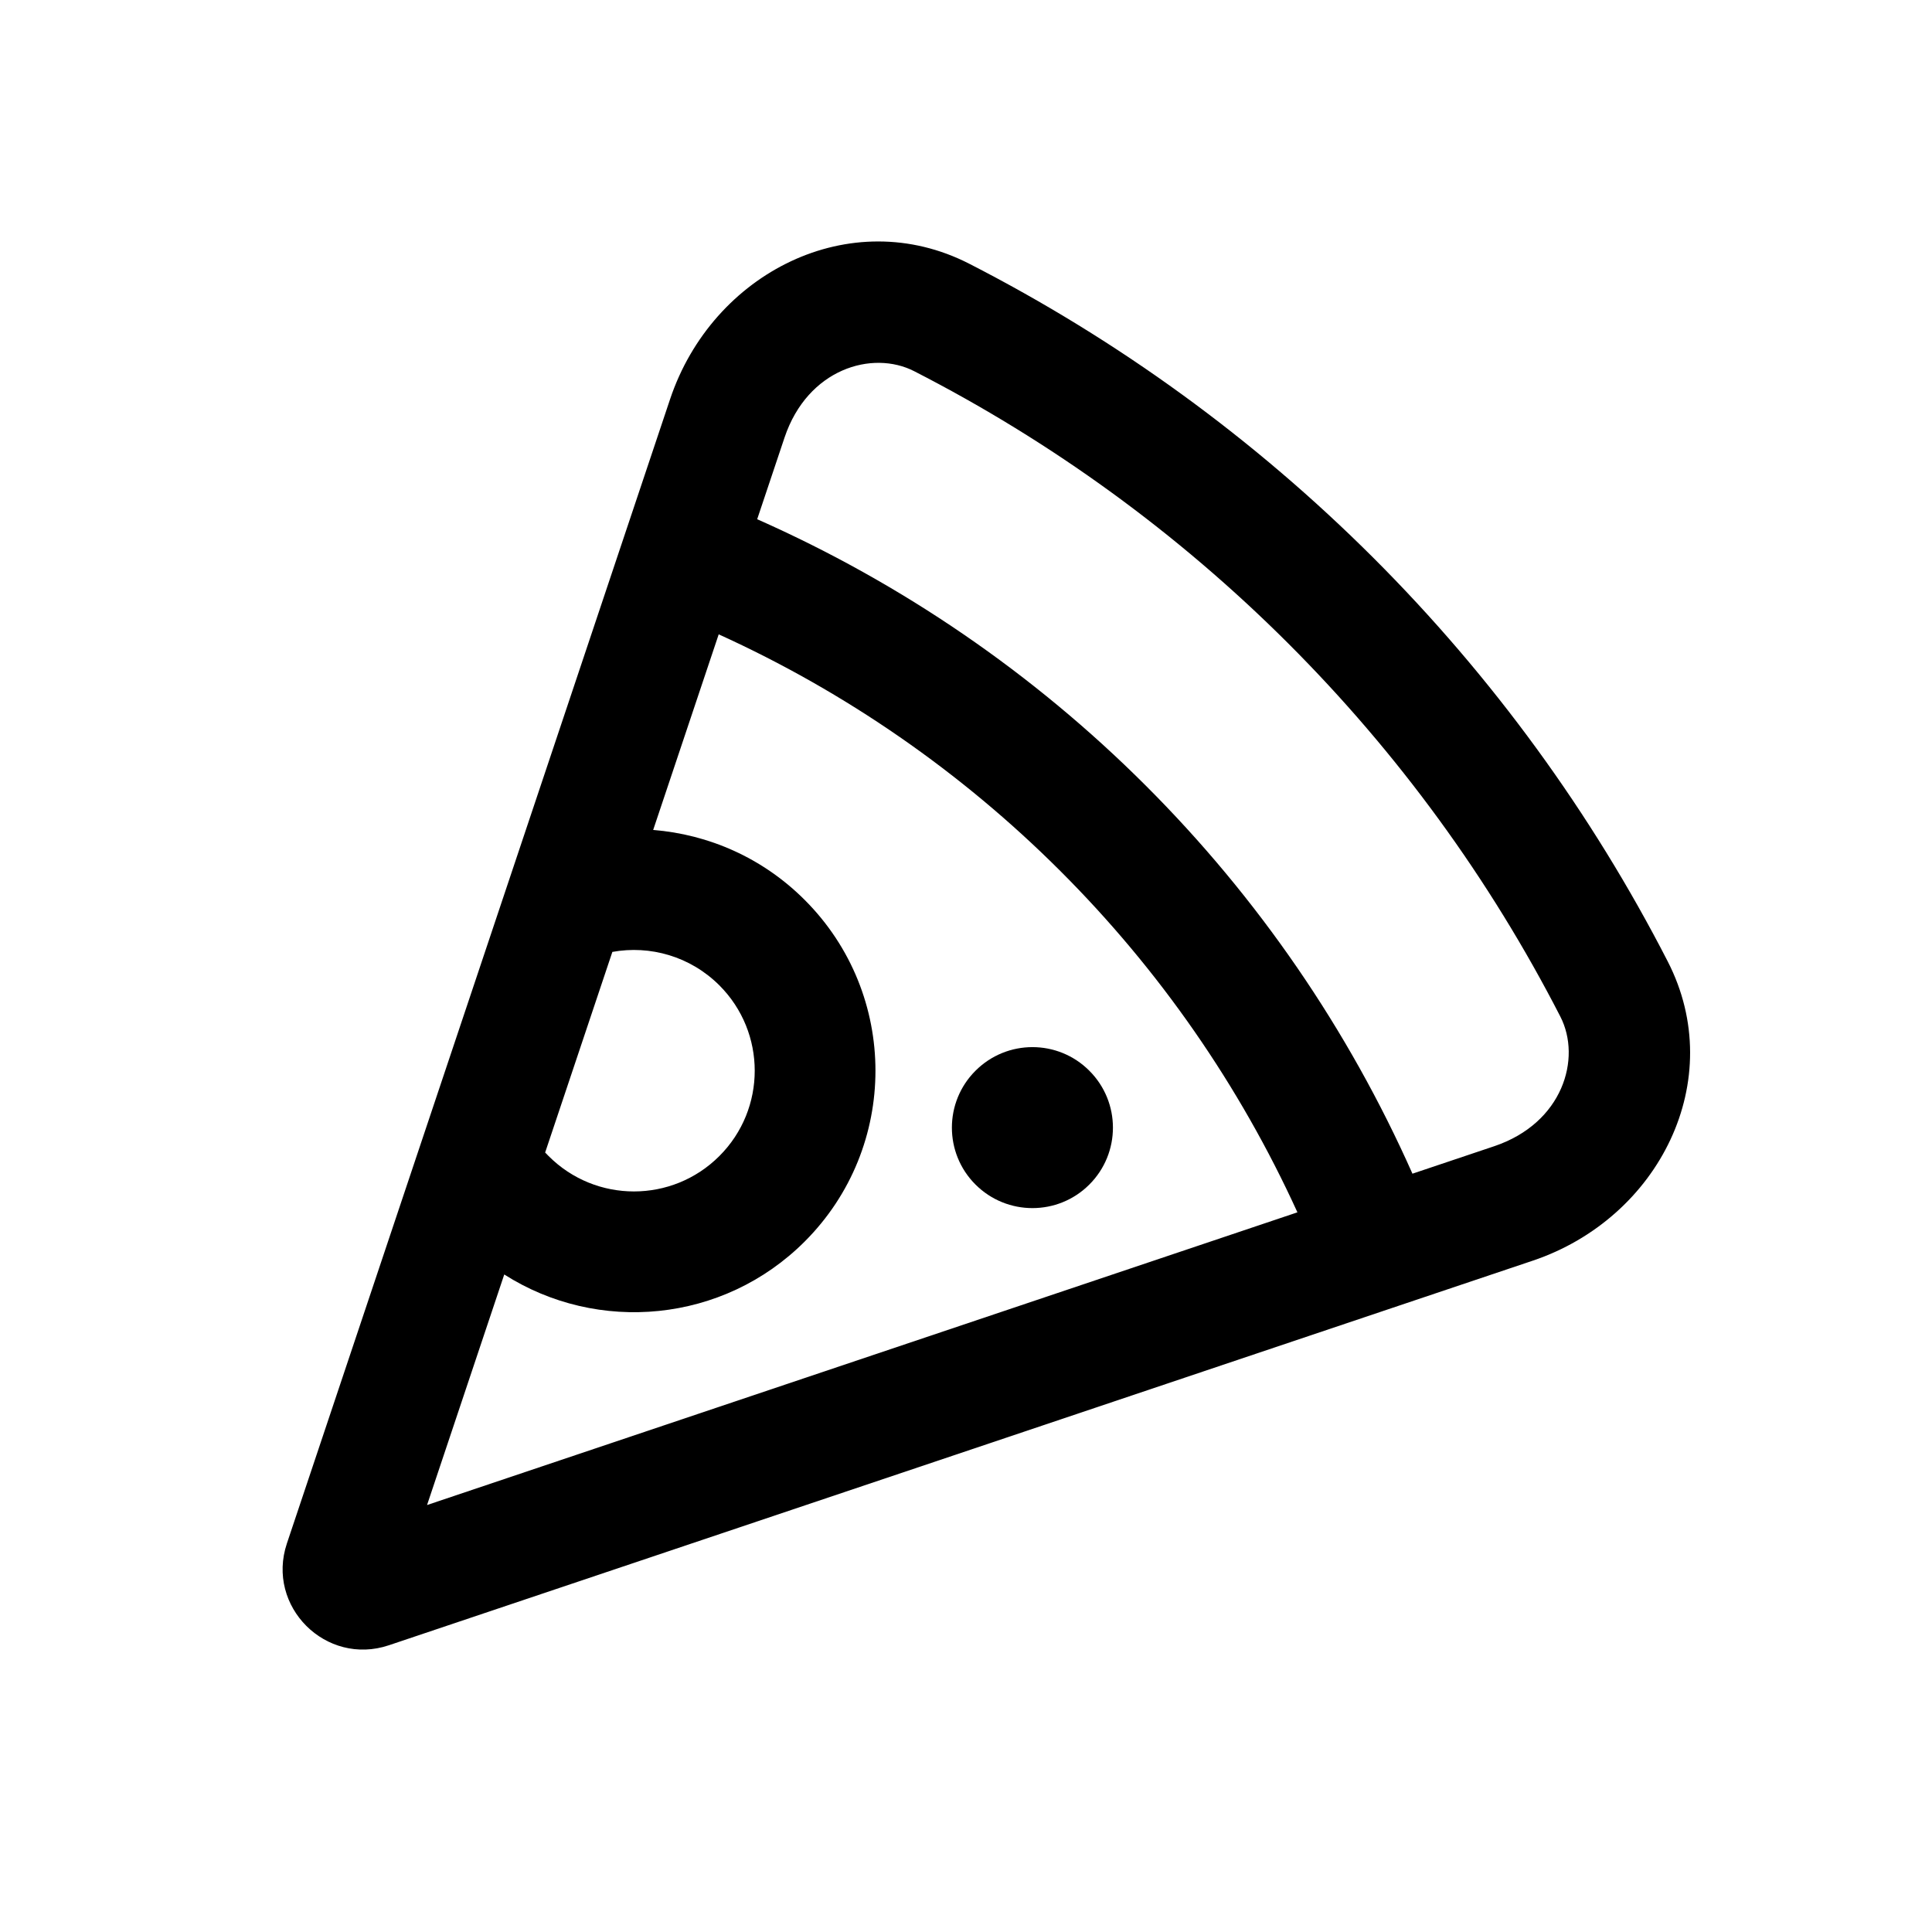 <svg width="24" height="24" viewBox="0 0 24 24" fill="none" xmlns="http://www.w3.org/2000/svg">
<path d="M12.118 14.715C12.509 15.105 13.142 15.105 13.532 14.715C13.923 14.325 13.923 13.691 13.532 13.301C13.142 12.91 12.509 12.91 12.118 13.301C11.727 13.691 11.727 14.325 12.118 14.715Z" fill="black"/>
<path fill-rule="evenodd" clip-rule="evenodd" d="M3.564 19.173L8.324 4.959C8.85 3.388 10.565 2.521 12.04 3.276C13.887 4.222 15.582 5.453 17.059 6.928C18.536 8.403 19.769 10.097 20.717 11.943C21.474 13.417 20.61 15.133 19.039 15.661L4.831 20.438C4.048 20.701 3.302 19.956 3.564 19.173ZM11.356 4.611C13.065 5.486 14.633 6.625 15.999 7.989C17.366 9.354 18.506 10.92 19.383 12.628C19.65 13.148 19.415 13.952 18.561 14.239L17.546 14.58C16.749 12.787 15.627 11.151 14.232 9.758C12.838 8.365 11.201 7.245 9.406 6.45L9.746 5.435C10.033 4.581 10.836 4.345 11.356 4.611ZM16.117 15.06L5.305 18.696L6.264 15.832C7.425 16.572 8.983 16.436 9.997 15.422C11.168 14.251 11.168 12.351 9.997 11.18C9.472 10.654 8.8 10.365 8.114 10.31L8.928 7.88C10.504 8.596 11.942 9.591 13.172 10.82C14.403 12.049 15.399 13.486 16.117 15.06ZM6.815 14.361C6.8 14.347 6.786 14.332 6.772 14.317L7.607 11.825C8.074 11.74 8.574 11.879 8.936 12.24C9.522 12.826 9.522 13.776 8.936 14.361C8.35 14.947 7.4 14.947 6.815 14.361Z" fill="black"/>
</svg>
